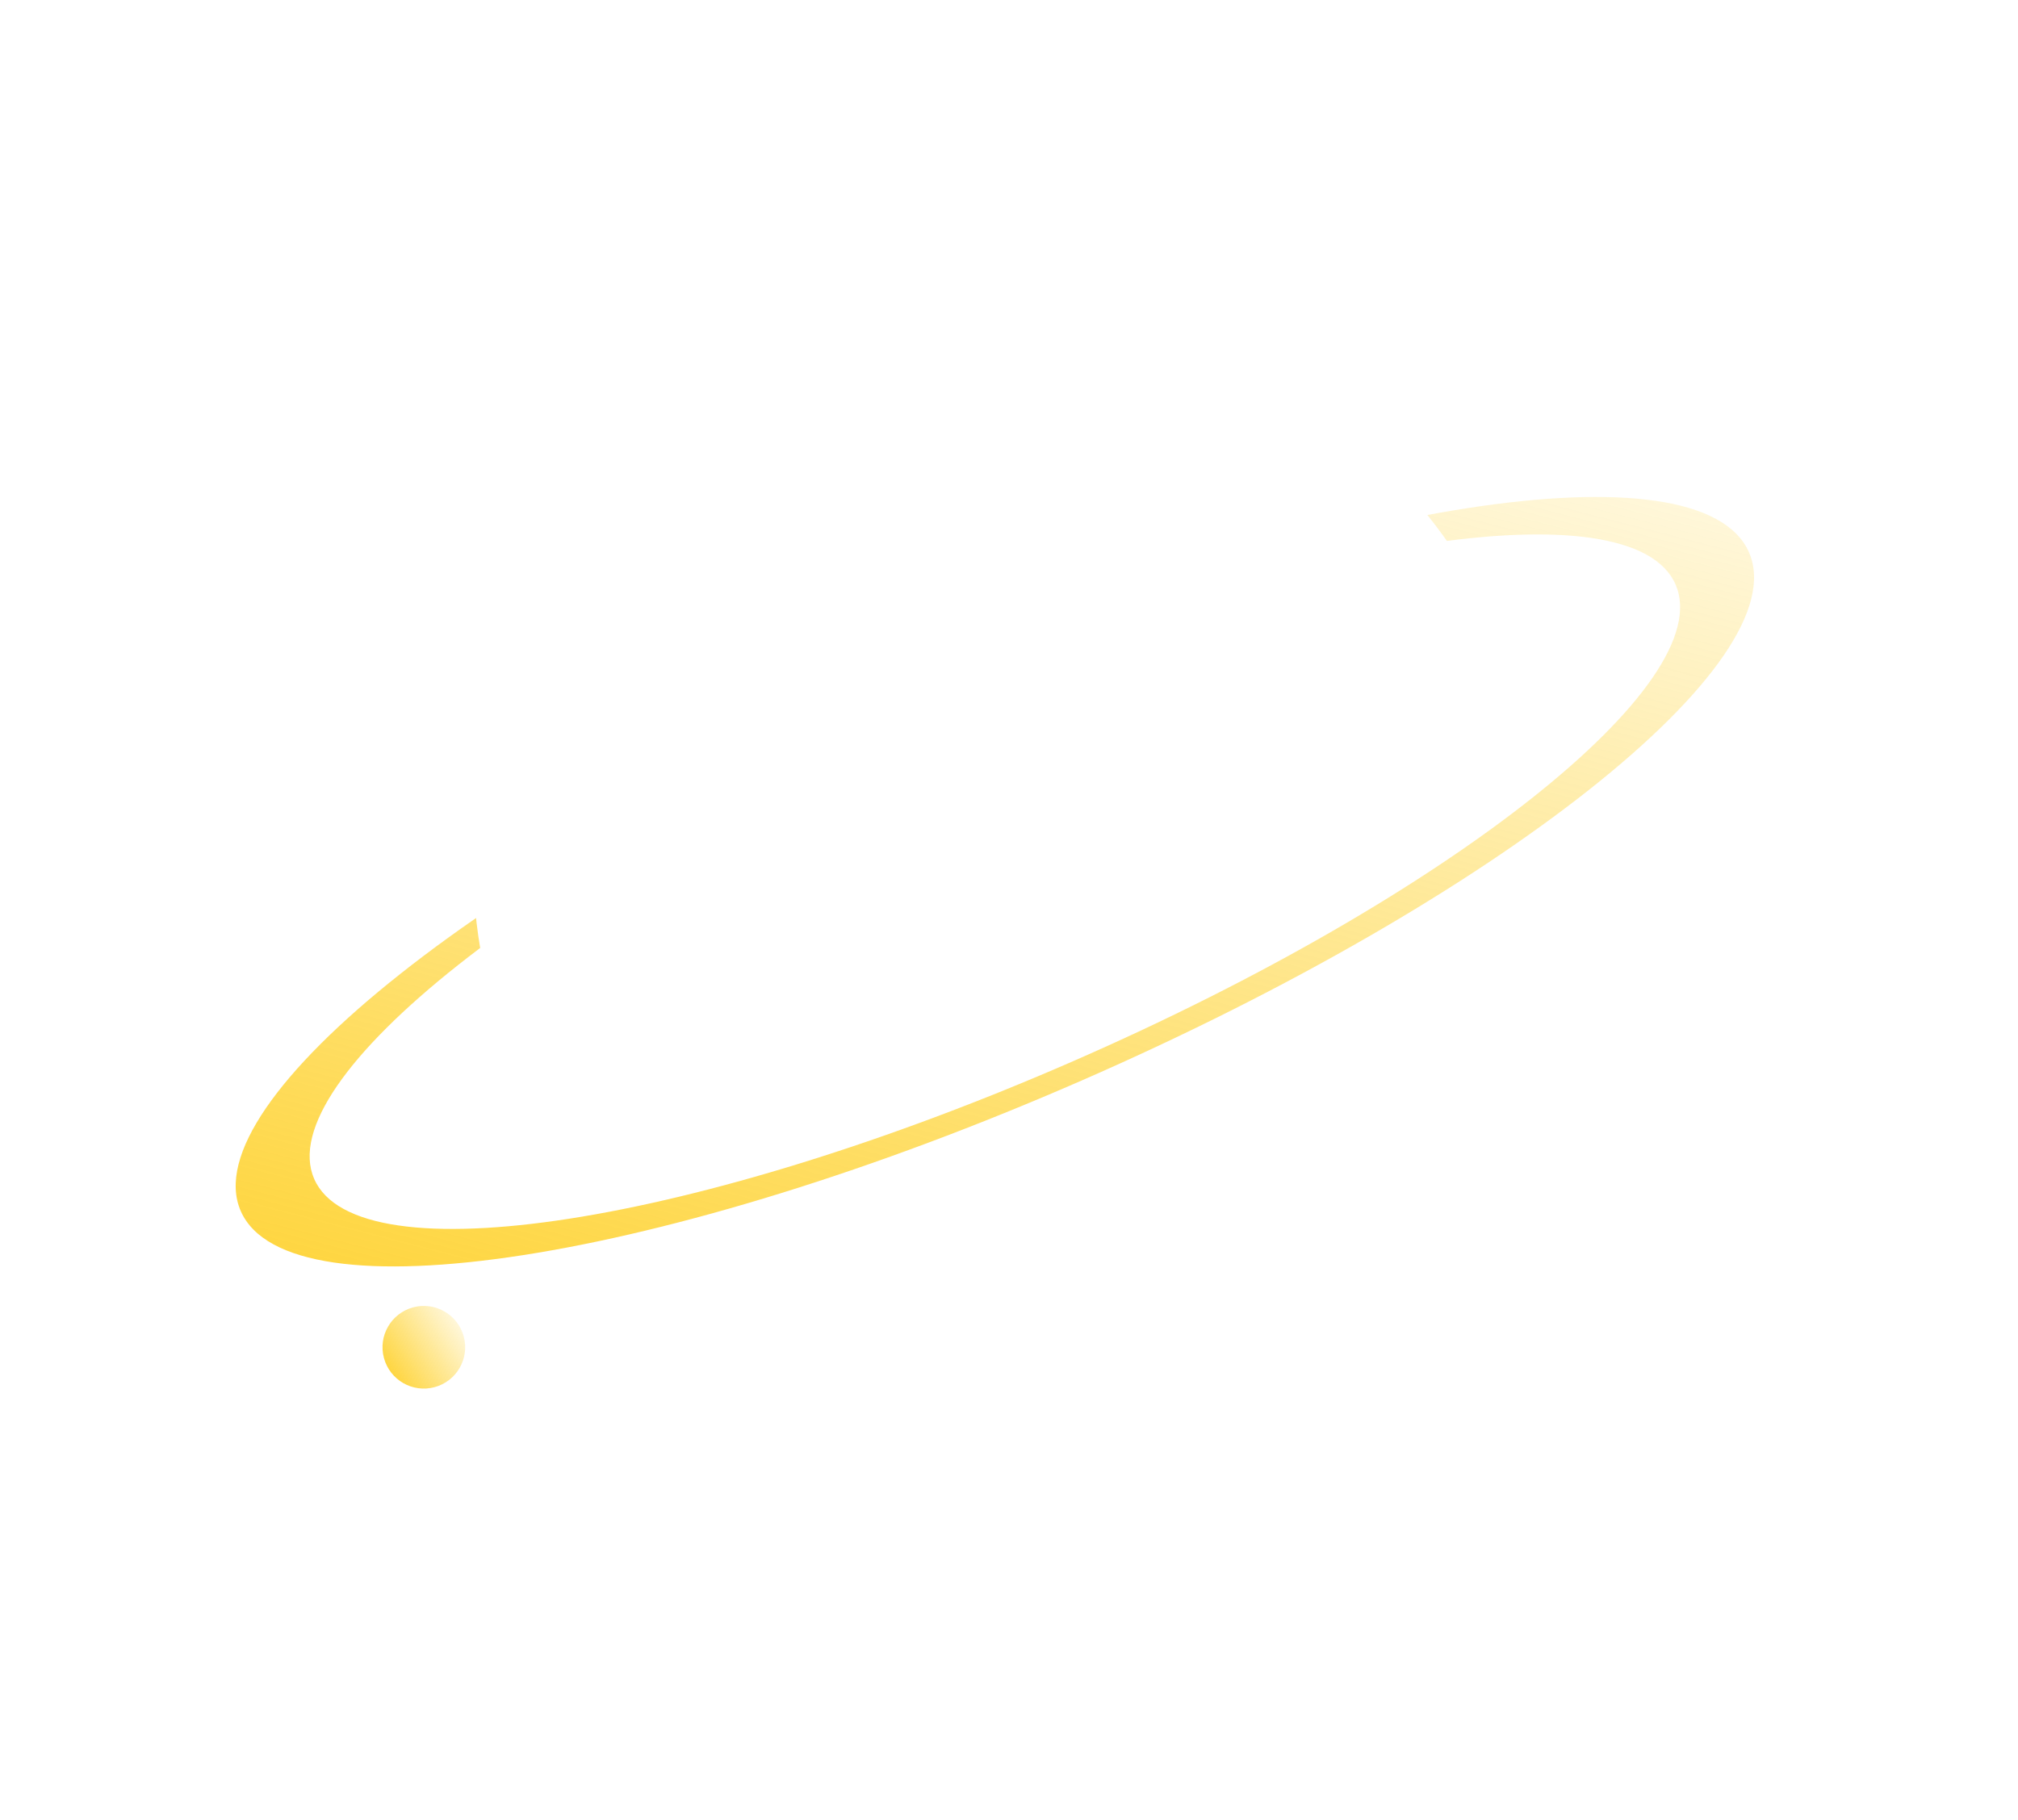 <svg width="92" height="83" viewBox="0 0 92 83" fill="none" xmlns="http://www.w3.org/2000/svg">
<g filter="url(#filter0_d_545_5370)">
<ellipse rx="25.068" ry="25.212" transform="matrix(0.866 -0.5 0.5 0.866 46.565 39.413)" fill="white"/>
</g>
<path d="M79.737 25.186C81.923 30.193 68.303 40.974 49.315 49.266C30.327 57.559 13.162 60.223 10.975 55.217C8.789 50.21 22.409 39.429 41.397 31.137C60.385 22.844 77.551 20.18 79.737 25.186ZM14.324 53.754C16.297 58.273 31.791 55.868 48.929 48.383C66.068 40.898 78.362 31.168 76.388 26.649C74.415 22.13 58.922 24.535 41.783 32.02C24.644 39.505 12.351 49.235 14.324 53.754Z" fill="url(#paint0_linear_545_5370)"/>
<path d="M67.055 26.373C63.921 20.948 58.682 17.036 52.489 15.496C46.296 13.956 39.657 14.914 34.032 18.161C28.407 21.407 24.257 26.675 22.494 32.806C20.732 38.937 21.502 45.428 24.635 50.853L45.845 38.613L67.055 26.373Z" fill="white"/>
<circle cx="19.323" cy="61.429" r="1.884" transform="rotate(-15 19.323 61.429)" fill="url(#paint1_linear_545_5370)"/>
<defs>
<filter id="filter0_d_545_5370" x="11.453" y="2.237" width="80.224" height="80.353" filterUnits="userSpaceOnUse" color-interpolation-filters="sRGB">
<feFlood flood-opacity="0" result="BackgroundImageFix"/>
<feColorMatrix in="SourceAlpha" type="matrix" values="0 0 0 0 0 0 0 0 0 0 0 0 0 0 0 0 0 0 127 0" result="hardAlpha"/>
<feOffset dx="5" dy="3"/>
<feGaussianBlur stdDeviation="7.5"/>
<feComposite in2="hardAlpha" operator="out"/>
<feColorMatrix type="matrix" values="0 0 0 0 0.825 0 0 0 0 0.825 0 0 0 0 0.825 0 0 0 0.21 0"/>
<feBlend mode="normal" in2="BackgroundImageFix" result="effect1_dropShadow_545_5370"/>
<feBlend mode="normal" in="SourceGraphic" in2="effect1_dropShadow_545_5370" result="shape"/>
</filter>
<linearGradient id="paint0_linear_545_5370" x1="-39.244" y1="62.243" x2="-19.524" y2="-14.479" gradientUnits="userSpaceOnUse">
<stop stop-color="#FECA0A"/>
<stop offset="1" stop-color="#FECA0A" stop-opacity="0"/>
</linearGradient>
<linearGradient id="paint1_linear_545_5370" x1="14.987" y1="58.828" x2="20.786" y2="56.871" gradientUnits="userSpaceOnUse">
<stop stop-color="#FECA0A"/>
<stop offset="1" stop-color="#FECA0A" stop-opacity="0"/>
</linearGradient>
</defs>
</svg>
